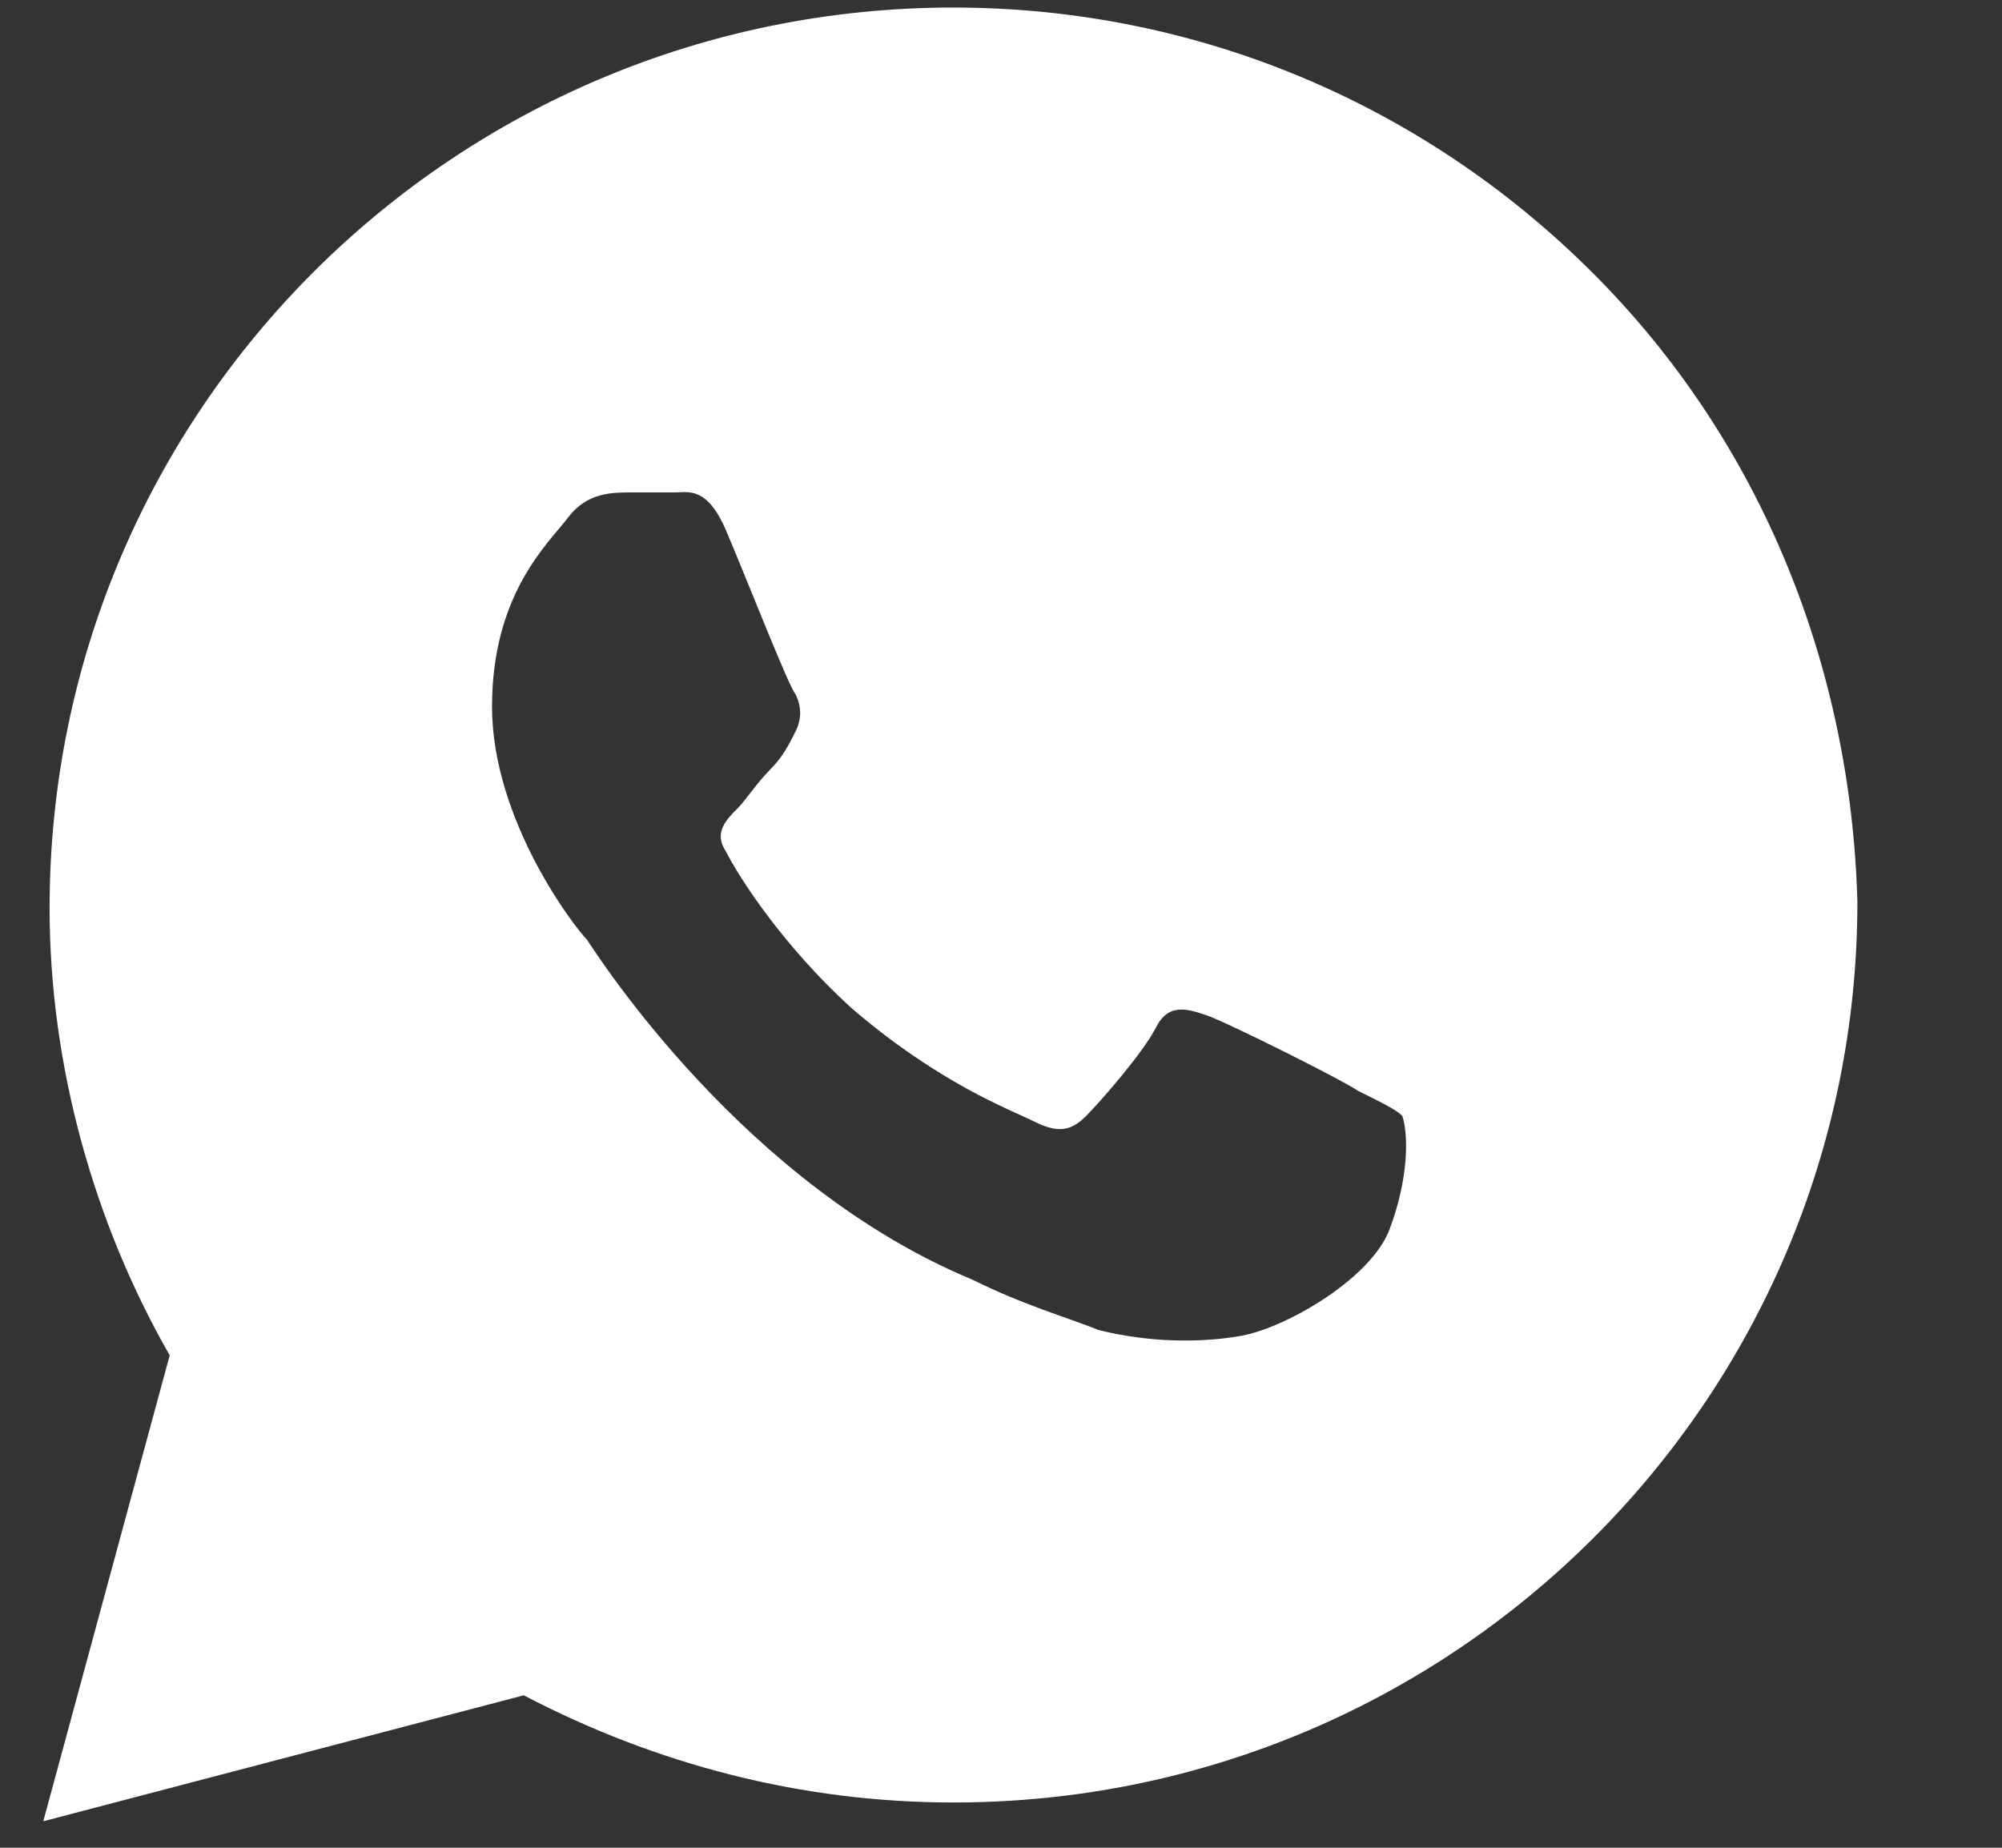<svg width="13" height="12" viewBox="0 0 13 12" fill="none" xmlns="http://www.w3.org/2000/svg">
<rect x="0" y="0" width="13" height="12" fill="#333333" stroke="none"/>
<path d="M10.337 1.767C9.229 0.662 7.751 0.049 6.191 0.049C2.949 0.049 0.322 2.666 0.322 5.898C0.322 6.92 0.61 7.943 1.102 8.802L0.281 11.828L3.401 11.01C4.262 11.46 5.206 11.706 6.191 11.706C9.434 11.706 12.061 9.088 12.061 5.857C12.02 4.343 11.445 2.871 10.337 1.767ZM9.023 7.984C8.9 8.311 8.326 8.638 8.038 8.679C7.792 8.72 7.464 8.72 7.135 8.638C6.93 8.556 6.643 8.474 6.315 8.311C4.837 7.697 3.893 6.225 3.811 6.102C3.729 6.02 3.195 5.325 3.195 4.589C3.195 3.853 3.565 3.525 3.688 3.362C3.811 3.198 3.975 3.198 4.098 3.198C4.18 3.198 4.303 3.198 4.386 3.198C4.468 3.198 4.591 3.157 4.714 3.444C4.837 3.73 5.124 4.466 5.165 4.507C5.206 4.589 5.206 4.671 5.165 4.752C5.124 4.834 5.083 4.916 5.001 4.998C4.919 5.08 4.837 5.202 4.796 5.243C4.714 5.325 4.632 5.407 4.714 5.53C4.796 5.693 5.083 6.143 5.535 6.552C6.109 7.043 6.561 7.206 6.725 7.288C6.889 7.37 6.971 7.329 7.053 7.247C7.135 7.166 7.423 6.838 7.505 6.675C7.587 6.511 7.71 6.552 7.833 6.593C7.956 6.634 8.695 7.002 8.818 7.084C8.982 7.166 9.065 7.206 9.106 7.247C9.147 7.37 9.147 7.656 9.023 7.984Z" fill="white"/>
</svg>
